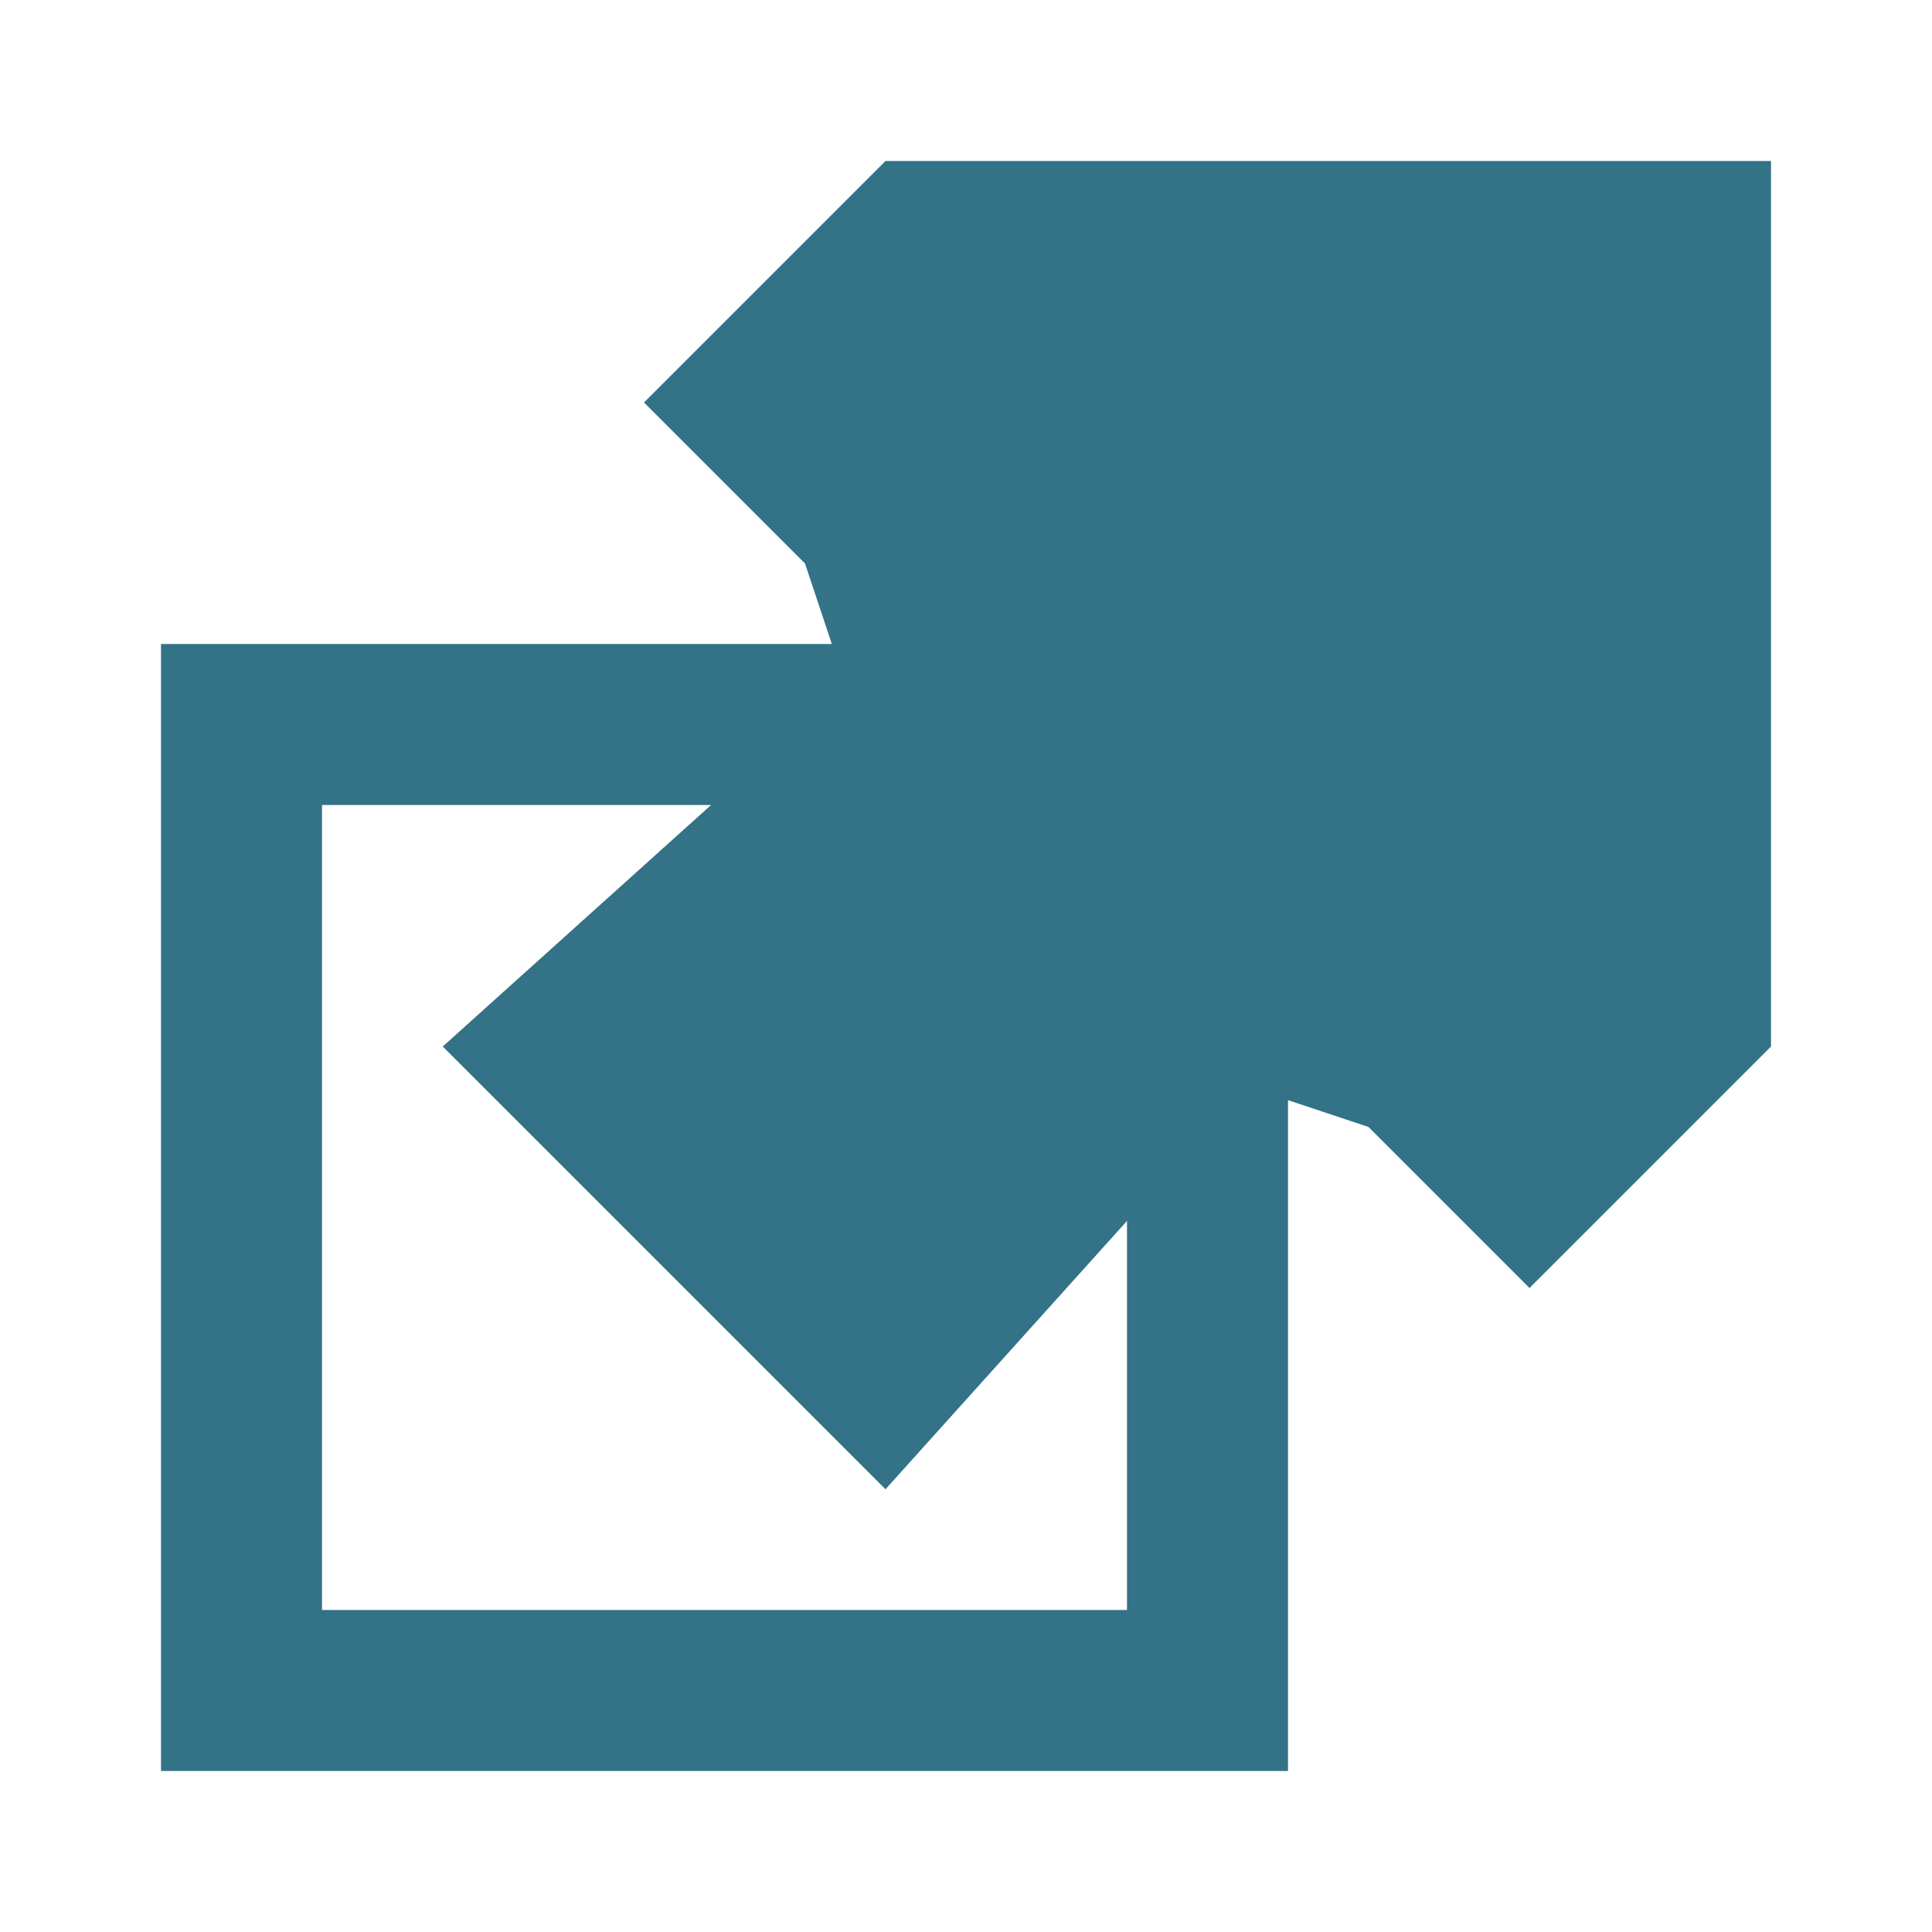 <svg xmlns="http://www.w3.org/2000/svg" version="1.0" width="12" height="12"><rect width="6" height="6" x="1.5" y="4.5" style="fill:none;stroke:#337287;stroke-width:1;stroke-linecap:butt;stroke-linejoin:miter;stroke-opacity:1" /><path d="M 4,2.5 L 5,3.5 L 5.25,4.25 L 2.75,6.5 L 5.5,9.25 L 7.75,6.75 L 8.5,7 L 9.5,8 L 11,6.5 L 11,1 L 5.5,1 L 4,2.5 z" style="fill:#337287;stroke:none;" /></svg>
